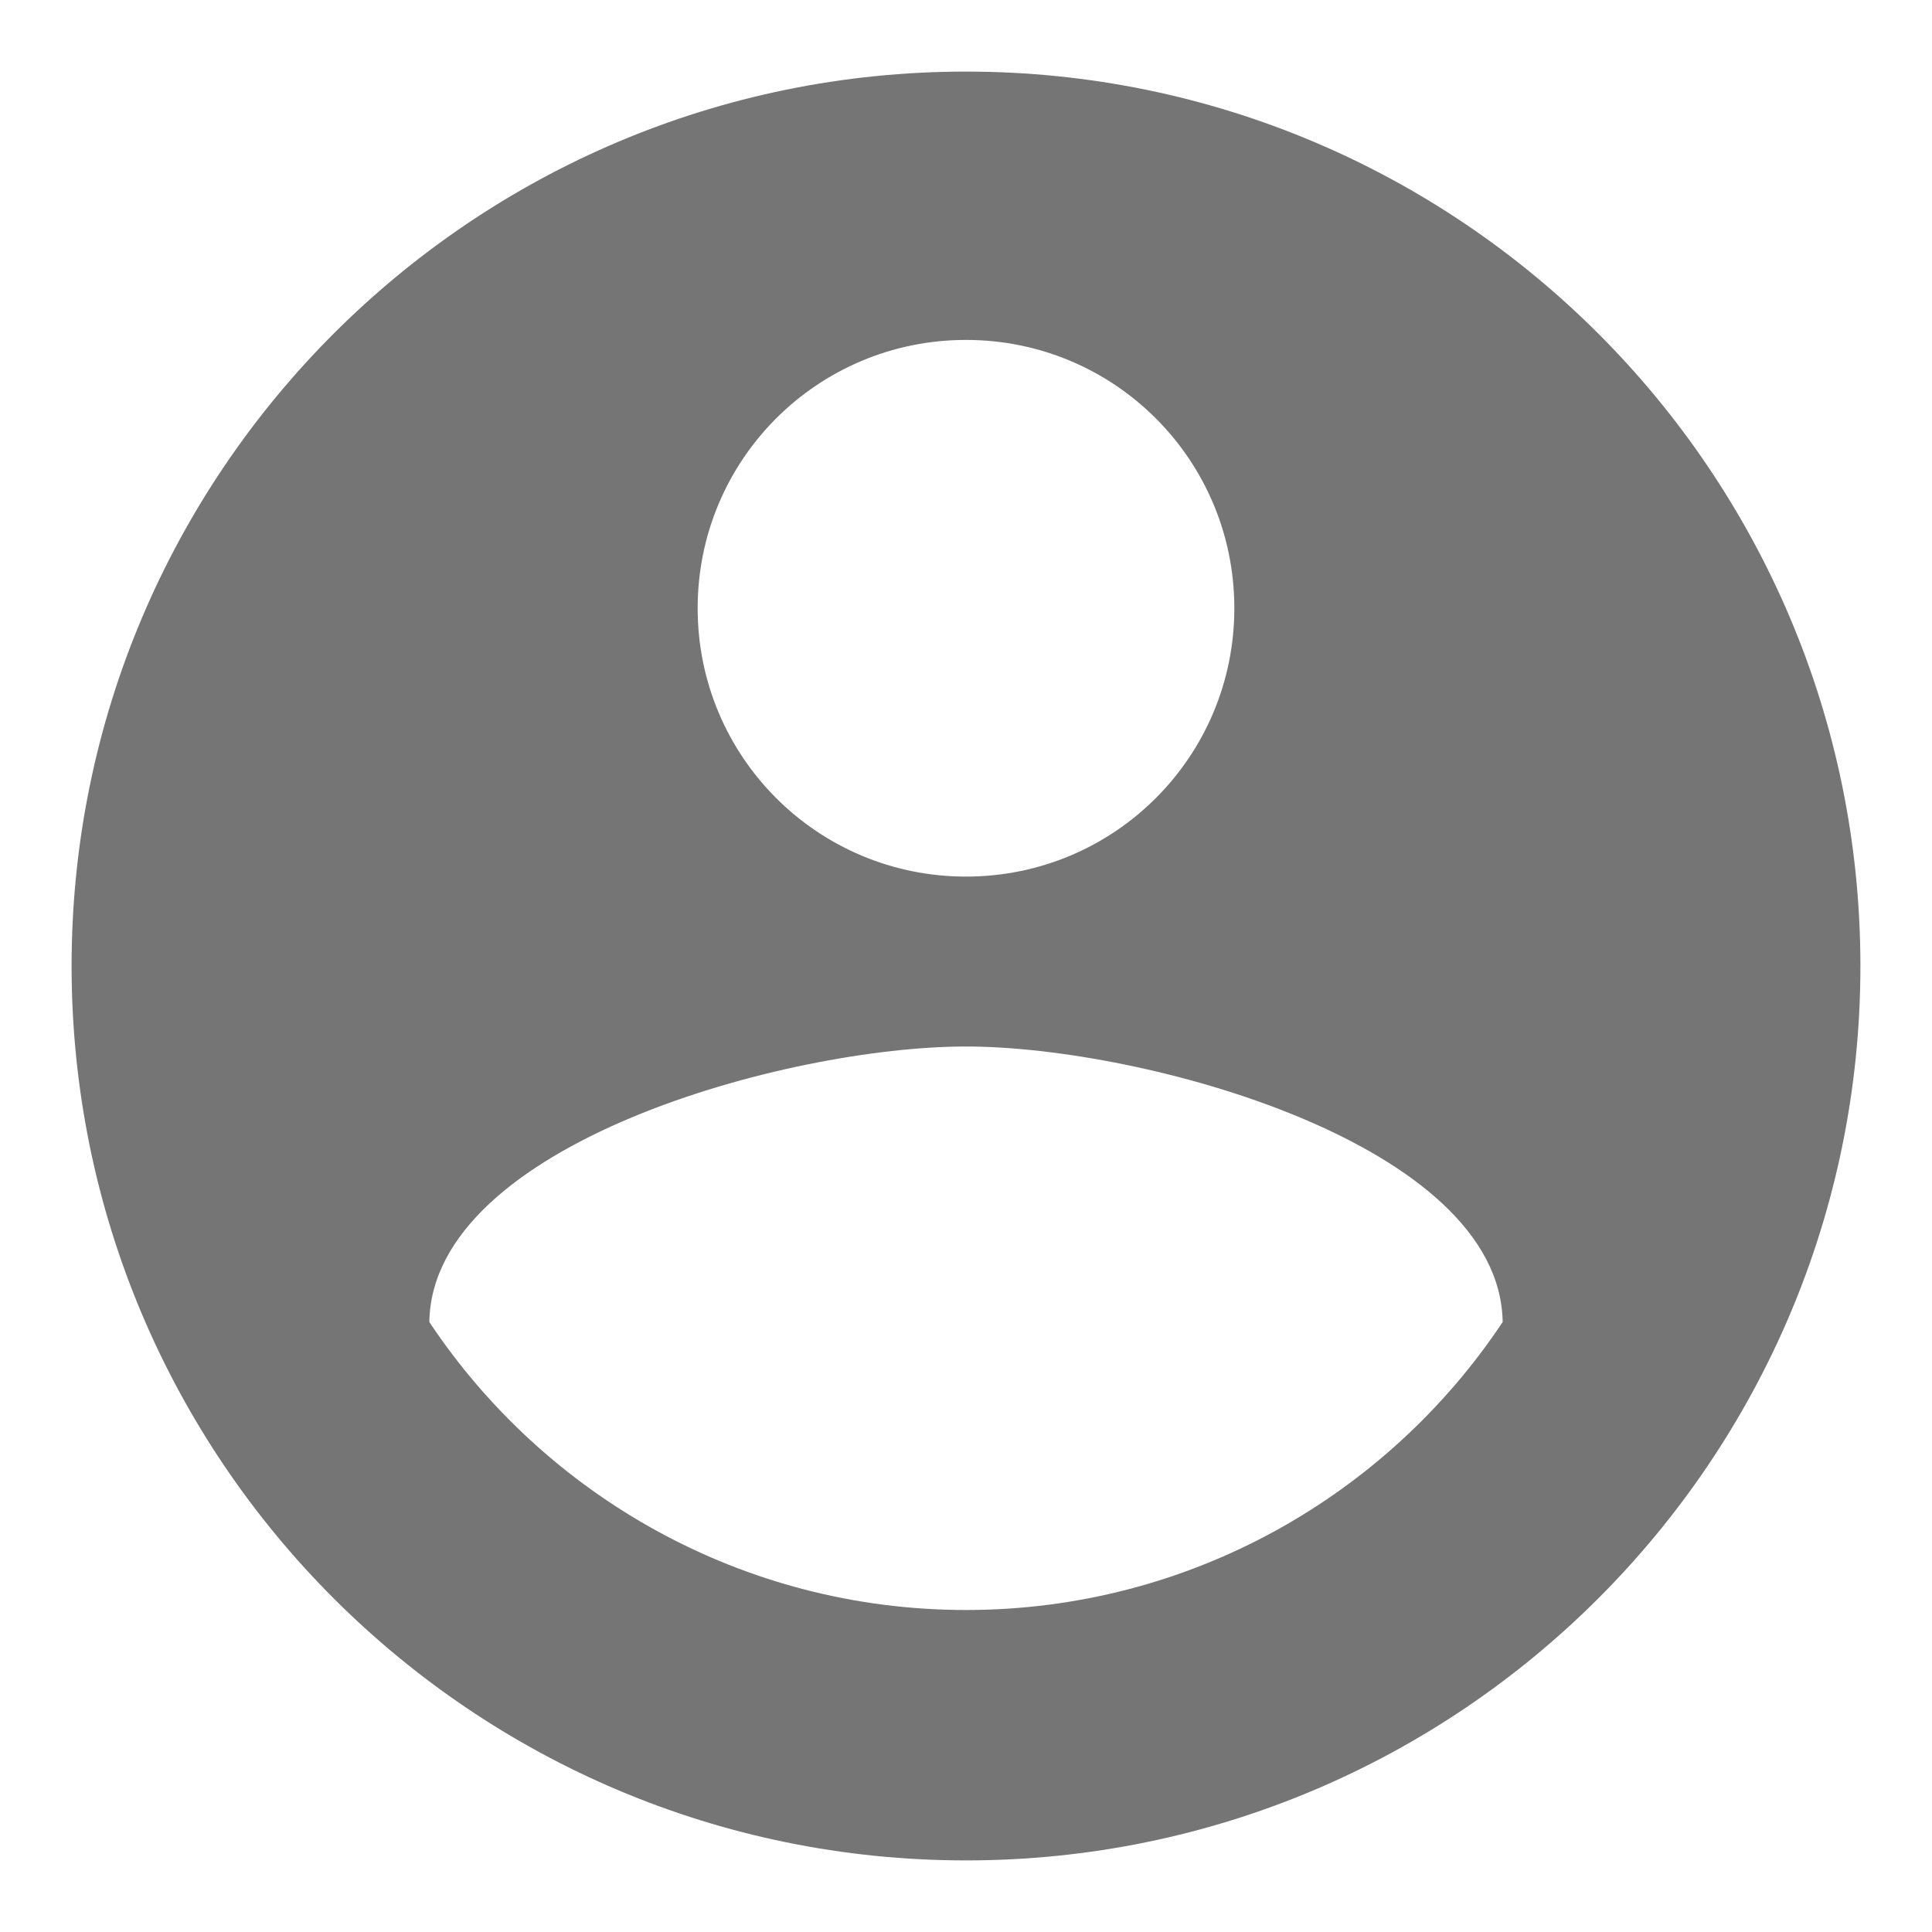<?xml version="1.0" encoding="UTF-8"?>
<svg width="18px" height="18px" viewBox="0 0 18 18" version="1.1" xmlns="http://www.w3.org/2000/svg" xmlns:xlink="http://www.w3.org/1999/xlink">
    <!-- Generator: Sketch 48.2 (47327) - http://www.bohemiancoding.com/sketch -->
    <title>ic/account_circle/grey600</title>
    <desc>Created with Sketch.</desc>
    <defs></defs>
    <g id="ProfilePreview" stroke="none" stroke-width="1" fill="none" fill-rule="evenodd" transform="translate(-95, -266)">
        <g id="Name" transform="translate(94, 265)">
            <g id="ic/account_circle/grey600">
                <g id="ic_account_circle_24px">
                    <path d="M10,1.667 C5.4,1.667 1.667,5.4 1.667,10 C1.667,14.6 5.4,18.333 10,18.333 C14.6,18.333 18.333,14.6 18.333,10 C18.333,5.4 14.6,1.667 10,1.667 Z M10,4.167 C11.383,4.167 12.5,5.283 12.5,6.667 C12.5,8.05 11.383,9.167 10,9.167 C8.617,9.167 7.5,8.05 7.5,6.667 C7.5,5.283 8.617,4.167 10,4.167 Z M10,16 C7.917,16 6.075,14.933 5,13.317 C5.025,11.658 8.333,10.75 10,10.75 C11.658,10.75 14.975,11.658 15,13.317 C13.925,14.933 12.083,16 10,16 Z" id="Shape" fill="#757575" fill-rule="nonzero"></path>
                    <polygon id="Shape" points="0 0 20 0 20 20 0 20"></polygon>
                </g>
            </g>
        </g>
    </g>
</svg>